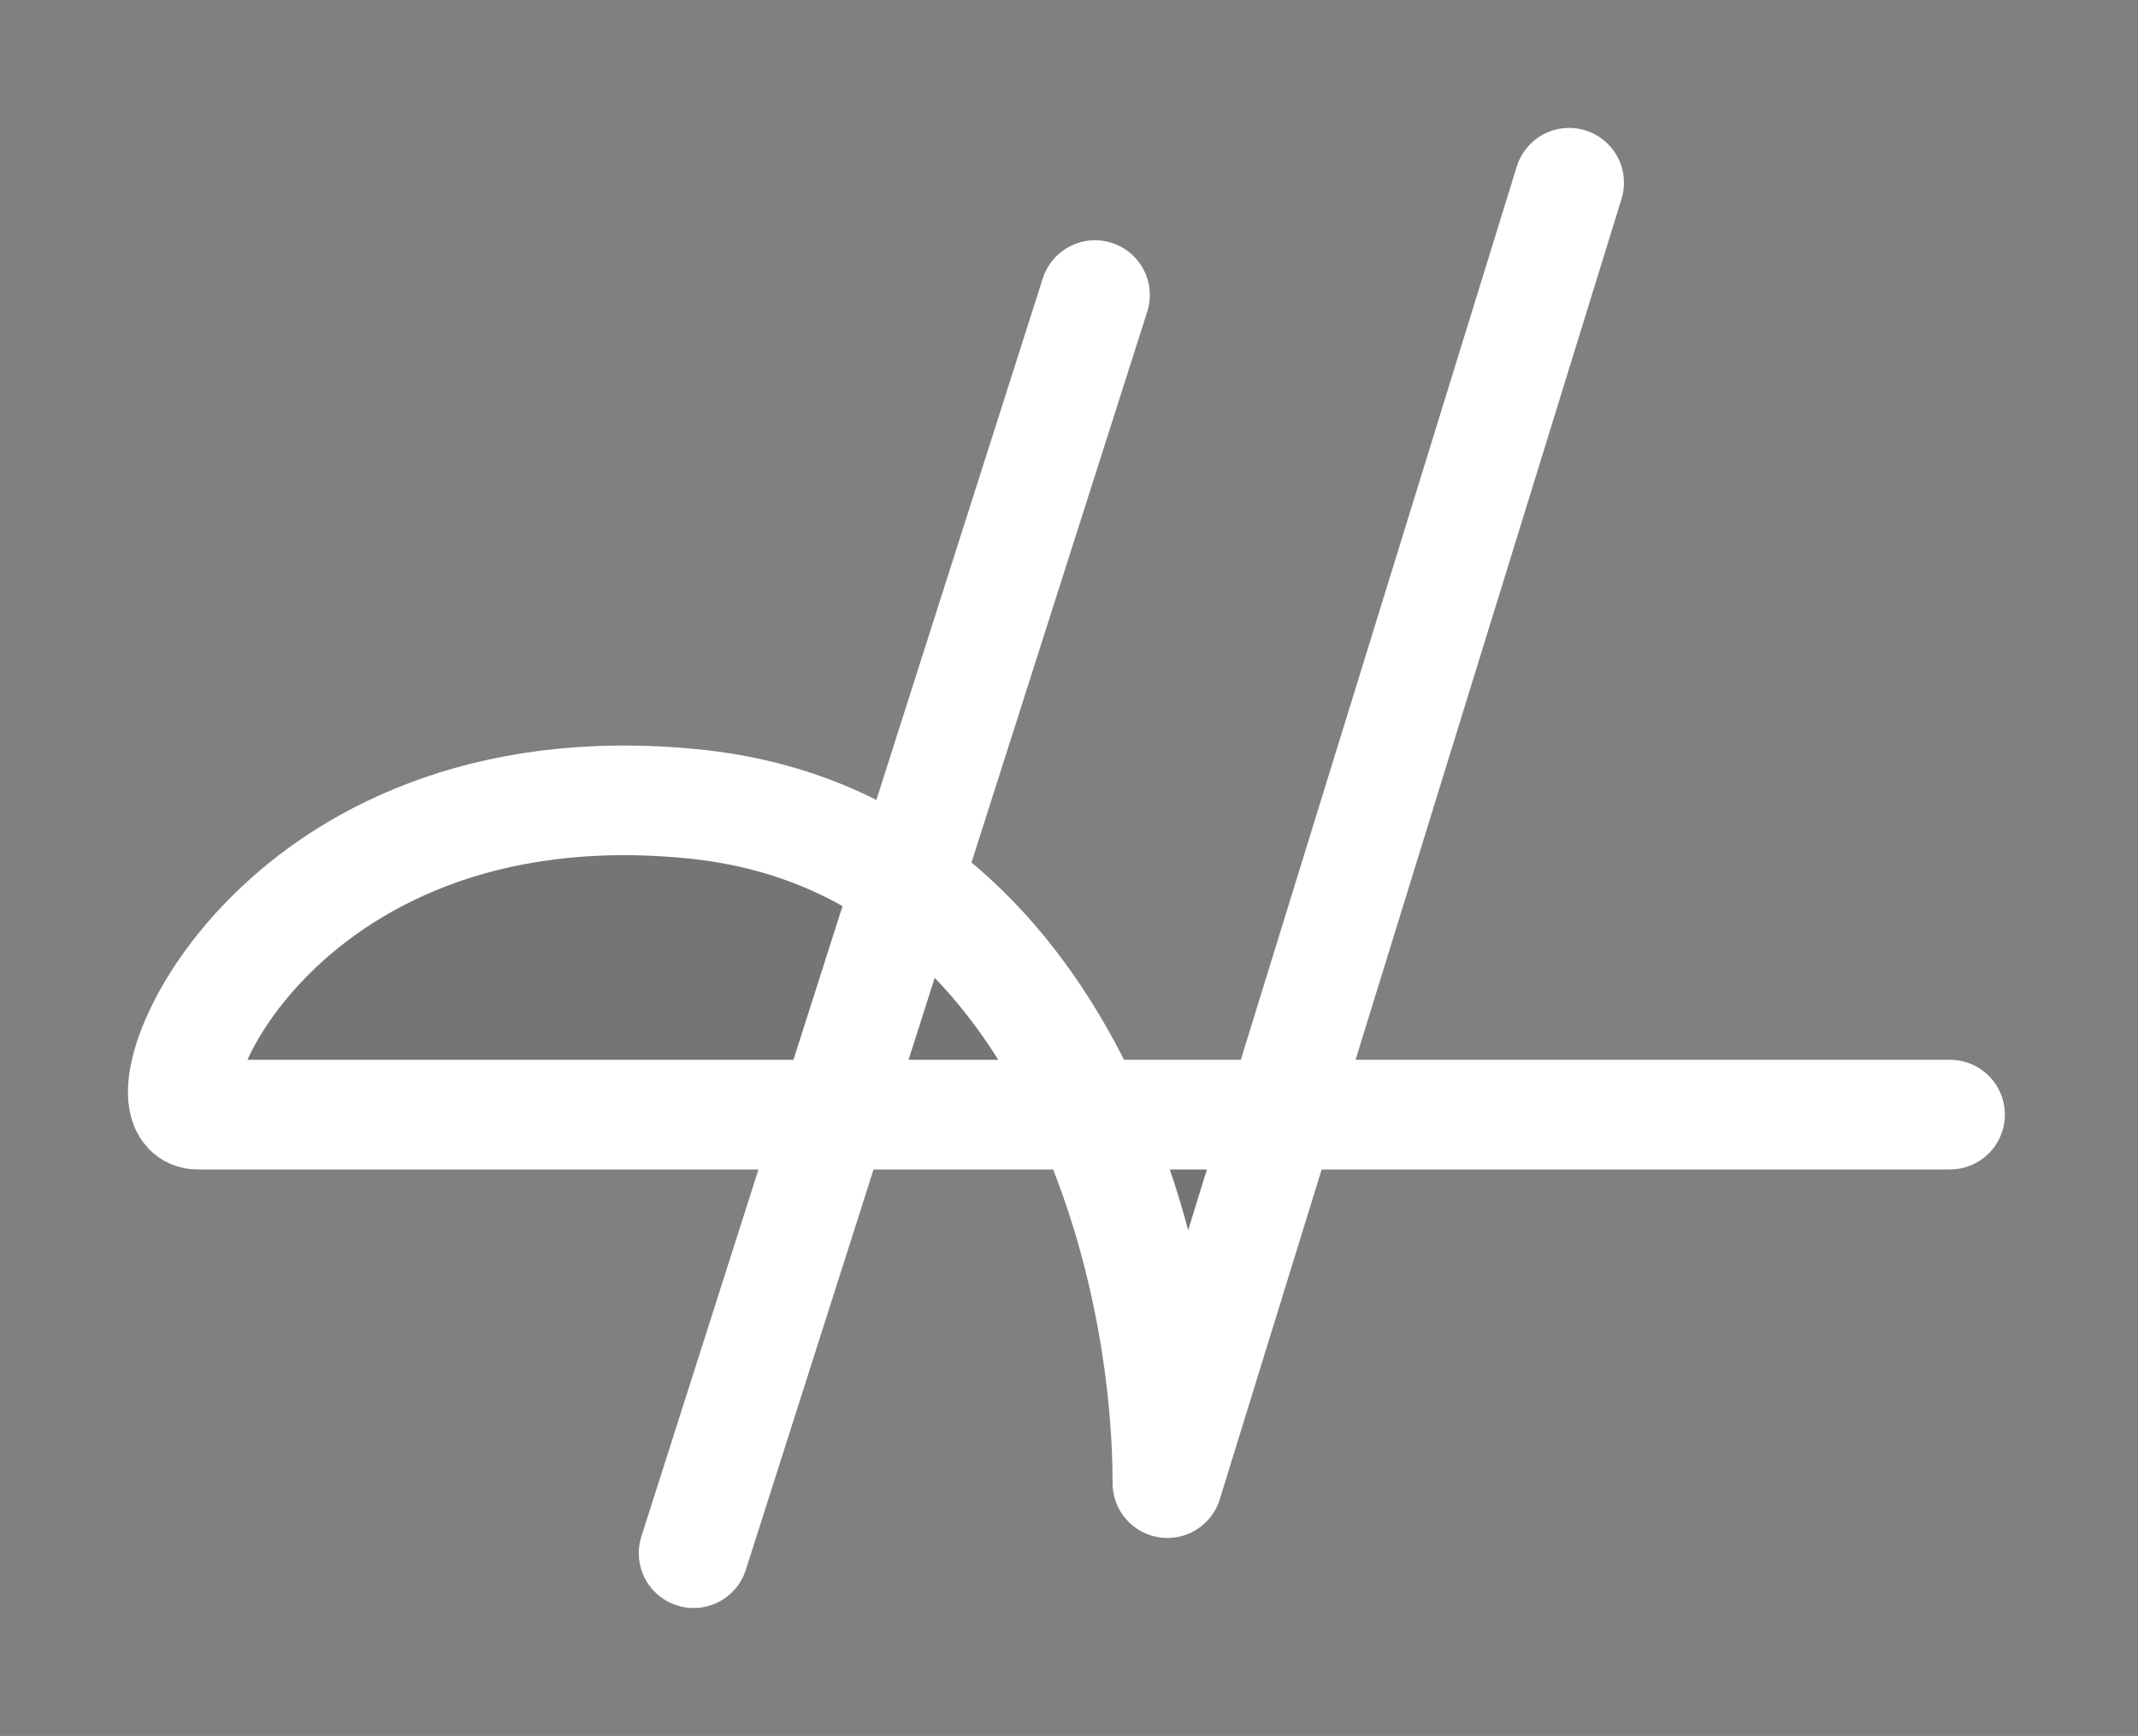 <svg width="117" height="95" viewBox="0 0 117 95" fill="none" xmlns="http://www.w3.org/2000/svg">
<rect x="0" y="0" width="117" height="95" fill="#808080" stroke="none"/>
<path d="M70.114 60.999L63.884 81.165C63.884 75.34 62.675 67.786 59.621 60.999H45.613H10.814C7.342 60.999 14.718 41.638 38 44C42.593 44.466 46.452 46.018 49.668 48.292C54.146 51.458 57.38 56.022 59.621 60.999H70.114Z" fill="#555555" fill-opacity="0.25"/>
<path d="M59.923 16.148L37.956 84.999M85.87 10L63.884 81.165C63.884 68 57.711 46 38 44C14.718 41.638 7.342 60.999 10.814 60.999H106.714" stroke="white" stroke-width="6" stroke-linecap="round" stroke-linejoin="round"/>
</svg>
